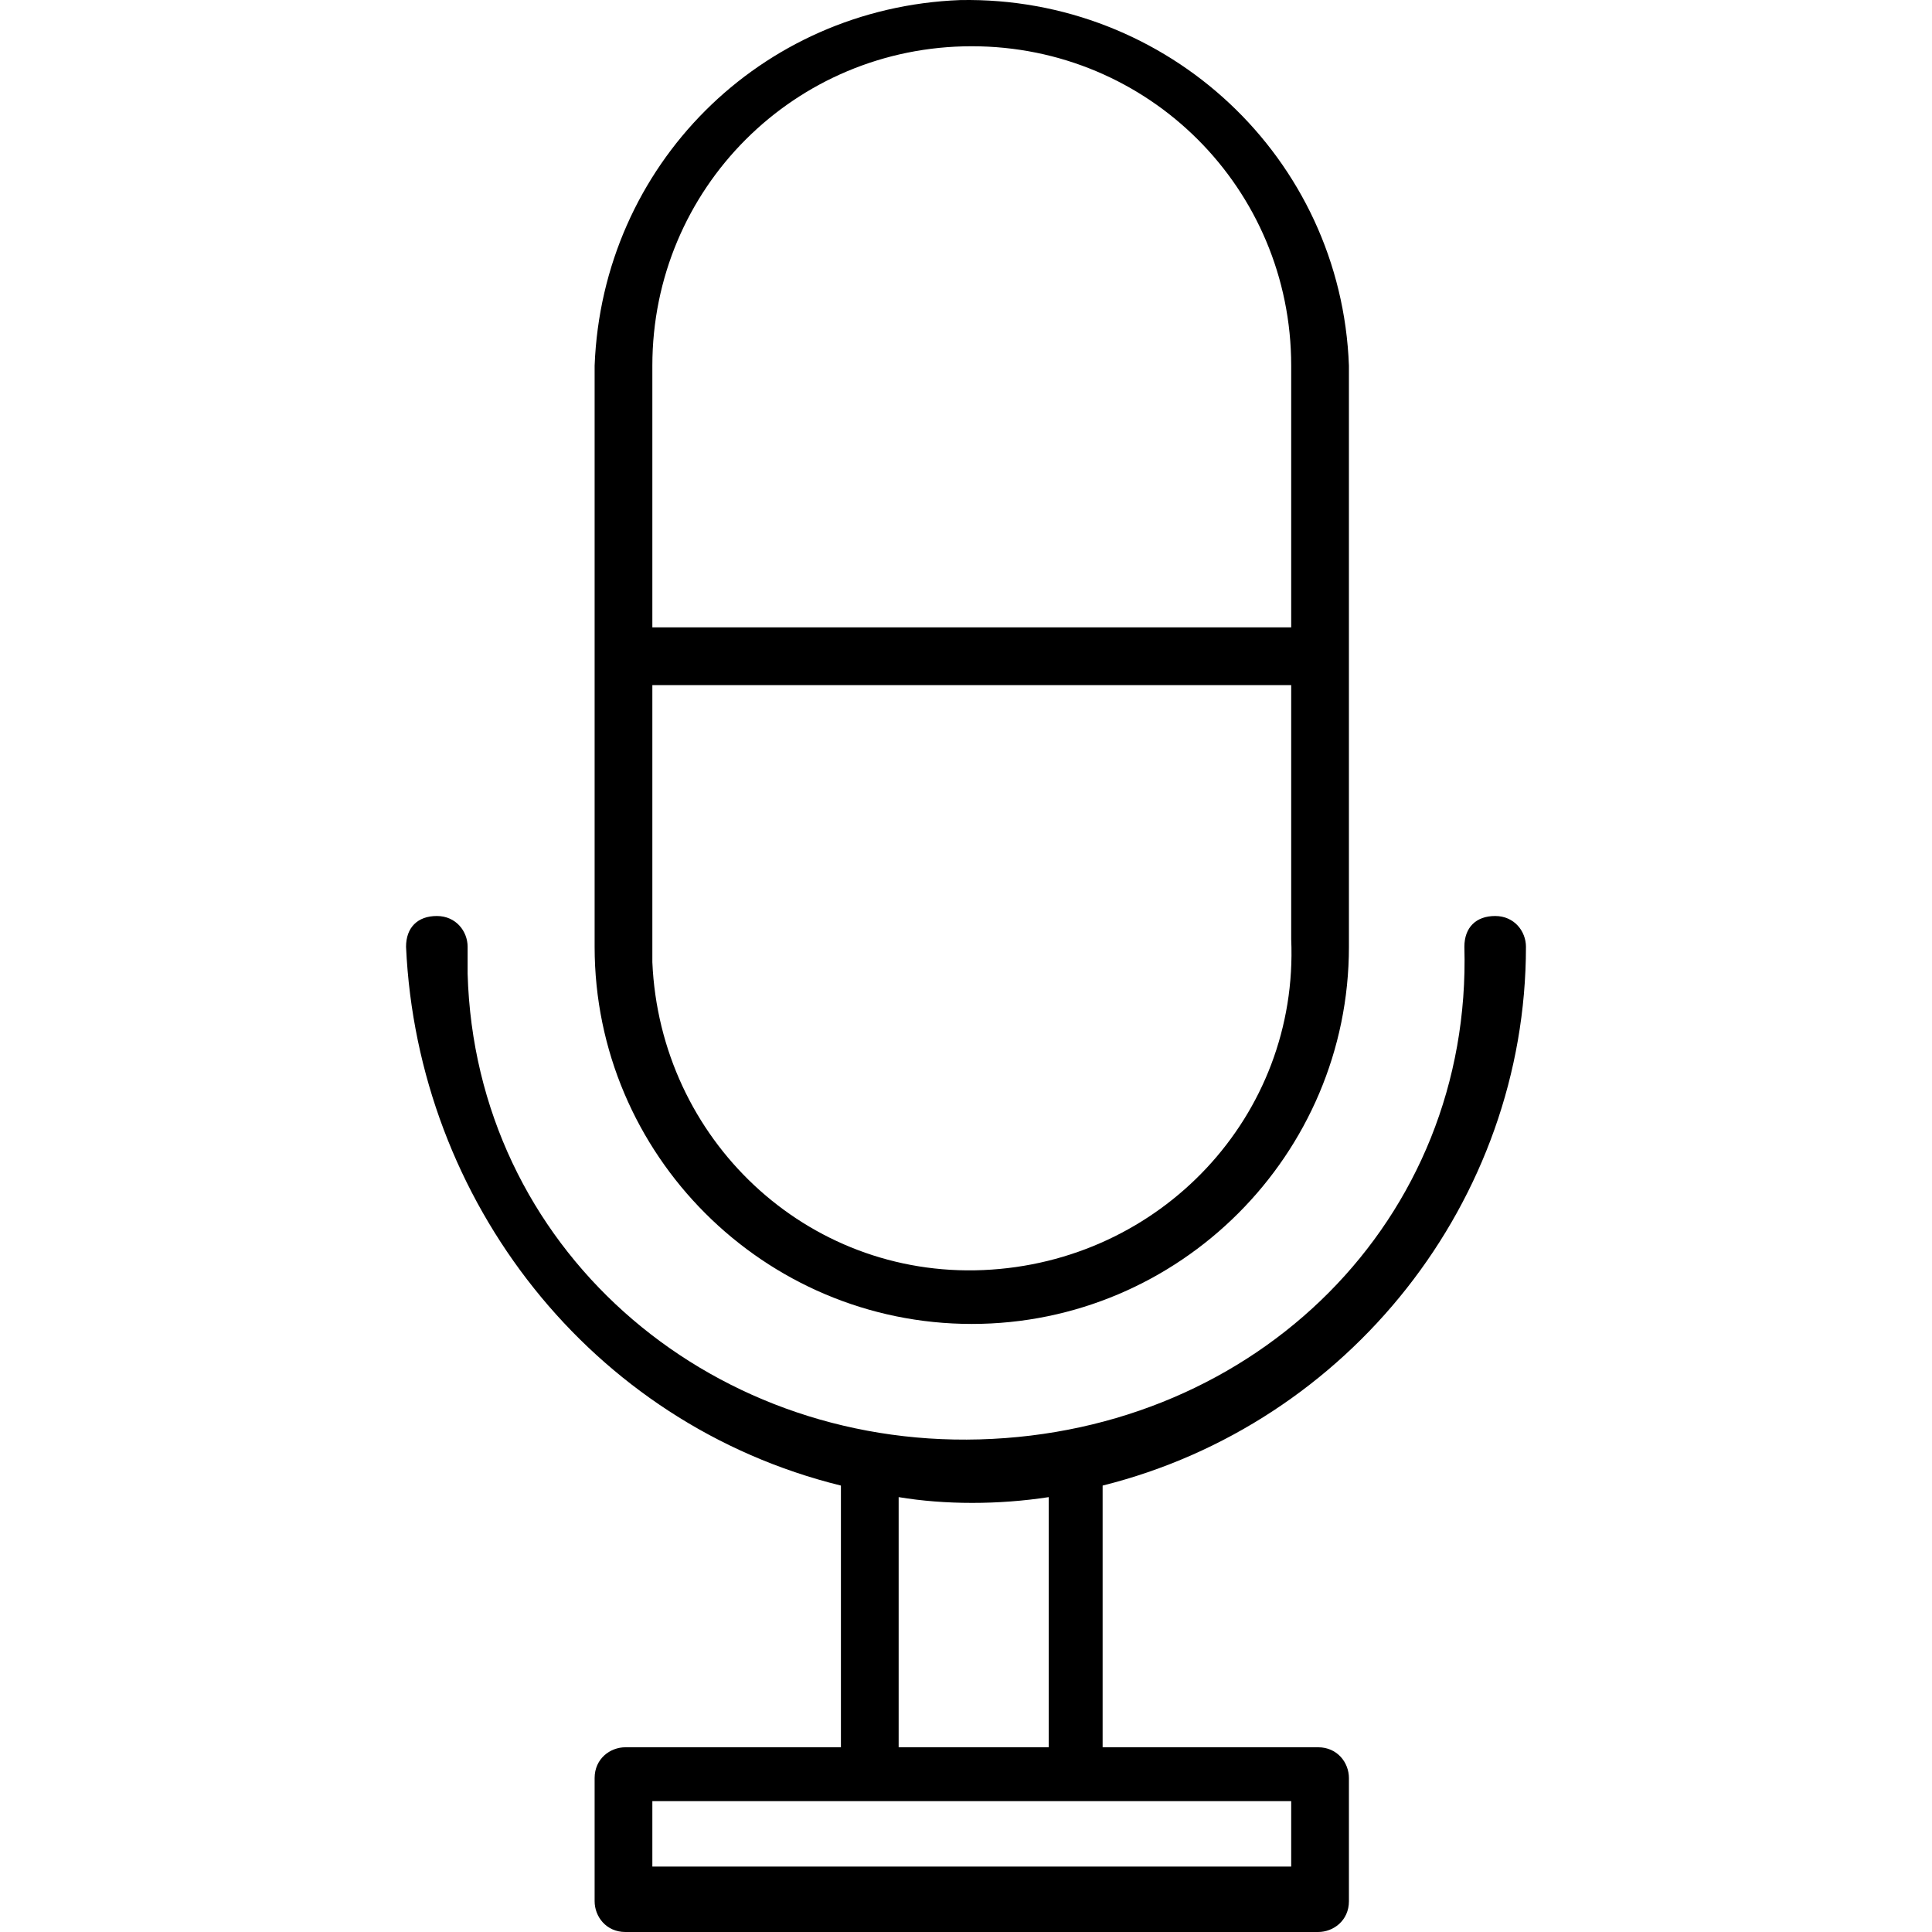 <?xml version="1.0" encoding="iso-8859-1"?>
<!-- Generator: Adobe Illustrator 19.0.0, SVG Export Plug-In . SVG Version: 6.00 Build 0)  -->
<svg version="1.1" id="Capa_1" xmlns="http://www.w3.org/2000/svg" xmlns:xlink="http://www.w3.org/1999/xlink" x="0px" y="0px"
	 viewBox="0 0 401.614 401.614" style="enable-background:new 0 0 401.614 401.614;" xml:space="preserve">
<g>
	<g>
		<path d="M199.607,0.014c-41.6,1.6-74.4,34.4-76,76v120.8c0,43.2,35.2,78.4,78.4,78.4s78.4-35.2,78.4-78.4v-120.8
			C278.807,32.814,242.807-0.786,199.607,0.014z M135.607,76.014c0-36.8,29.6-66.4,66.4-66.4s66.4,29.6,66.4,66.4v54.4h-132.8
			V76.014z M204.407,264.014c-36.8,1.6-67.2-27.2-68.8-64c0-1.6,0-3.2,0-4.8v-52.8h132.8v52.8
			C270.007,232.014,241.207,262.414,204.407,264.014z"/>
	</g>
</g>
<g>
	<g>
		<path d="M317.207,196.814c0-3.2-2.4-6.4-6.4-6.4s-6.4,2.4-6.4,6.4c1.6,56.8-43.2,100.8-100.8,102.4c-56.8,1.6-104.8-40-106.4-96.8
			c0-1.6,0-4,0-5.6c0-3.2-2.4-6.4-6.4-6.4s-6.4,2.4-6.4,6.4c2.4,52.8,38.4,99.2,90.4,112v54.4h-44.8c-3.2,0-6.4,2.4-6.4,6.4v25.6
			c0,3.2,2.4,6.4,6.4,6.4h144c3.2,0,6.4-2.4,6.4-6.4v-25.6c0-3.2-2.4-6.4-6.4-6.4h-44.8v-54.4
			C280.407,296.014,317.207,249.614,317.207,196.814z M186.807,311.214c9.6,1.6,20.8,1.6,31.2,0v52h-31.2V311.214z M268.407,374.414
			v13.6h-132.8v-13.6H268.407z"/>
	</g>
</g>
<g>
</g>
<g>
</g>
<g>
</g>
<g>
</g>
<g>
</g>
<g>
</g>
<g>
</g>
<g>
</g>
<g>
</g>
<g>
</g>
<g>
</g>
<g>
</g>
<g>
</g>
<g>
</g>
<g>
</g>
</svg>
